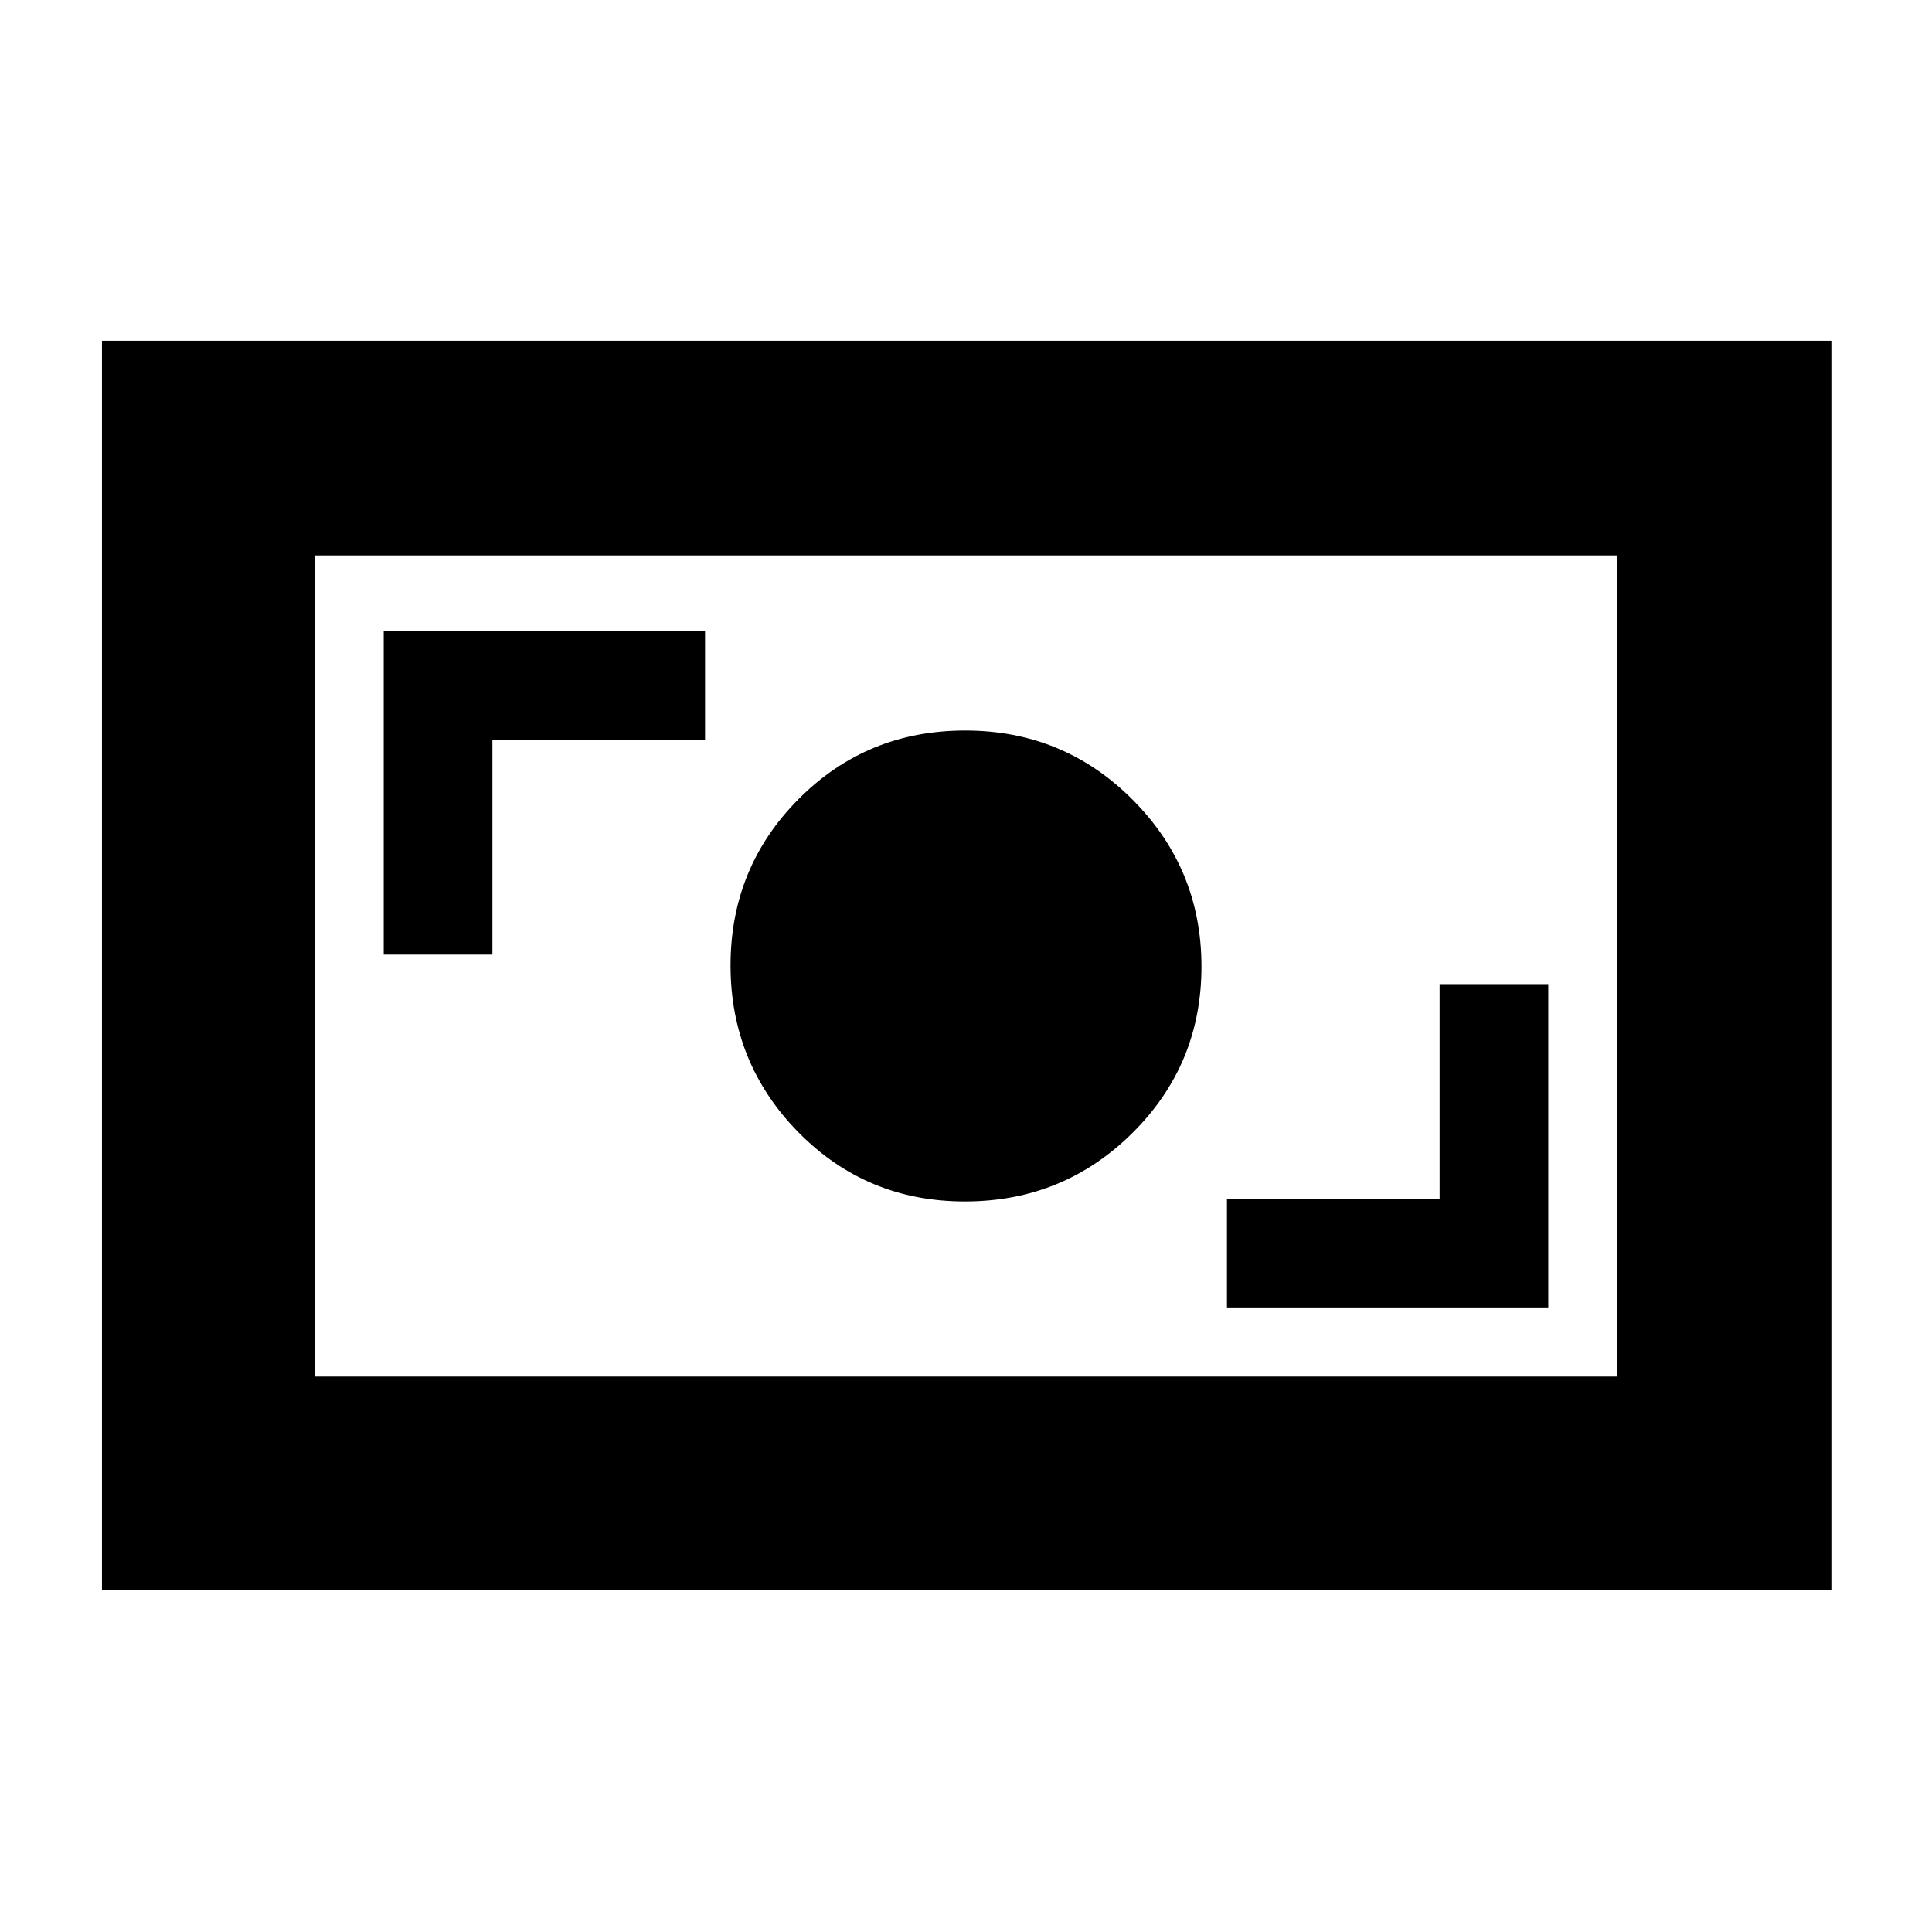 <svg xmlns="http://www.w3.org/2000/svg" height="40" viewBox="0 -960 960 960" width="40"><path d="M609.67-310.33h159.66V-471h-54v106.67H609.67v54ZM479.47-363q48.92 0 83.23-34.04 34.3-34.04 34.3-82.67 0-48.62-34.25-82.96Q528.51-597 479.59-597q-48.92 0-82.76 34.04Q363-528.92 363-480.29q0 48.62 33.77 82.96Q430.55-363 479.47-363Zm-288.8-122.67h54v-106.66h105.66v-54H190.67v160.66ZM50.67-170v-620.67H910V-170H50.67Zm106-106h646.66v-408H156.67v408Zm0 0v-408 408Z"/></svg>